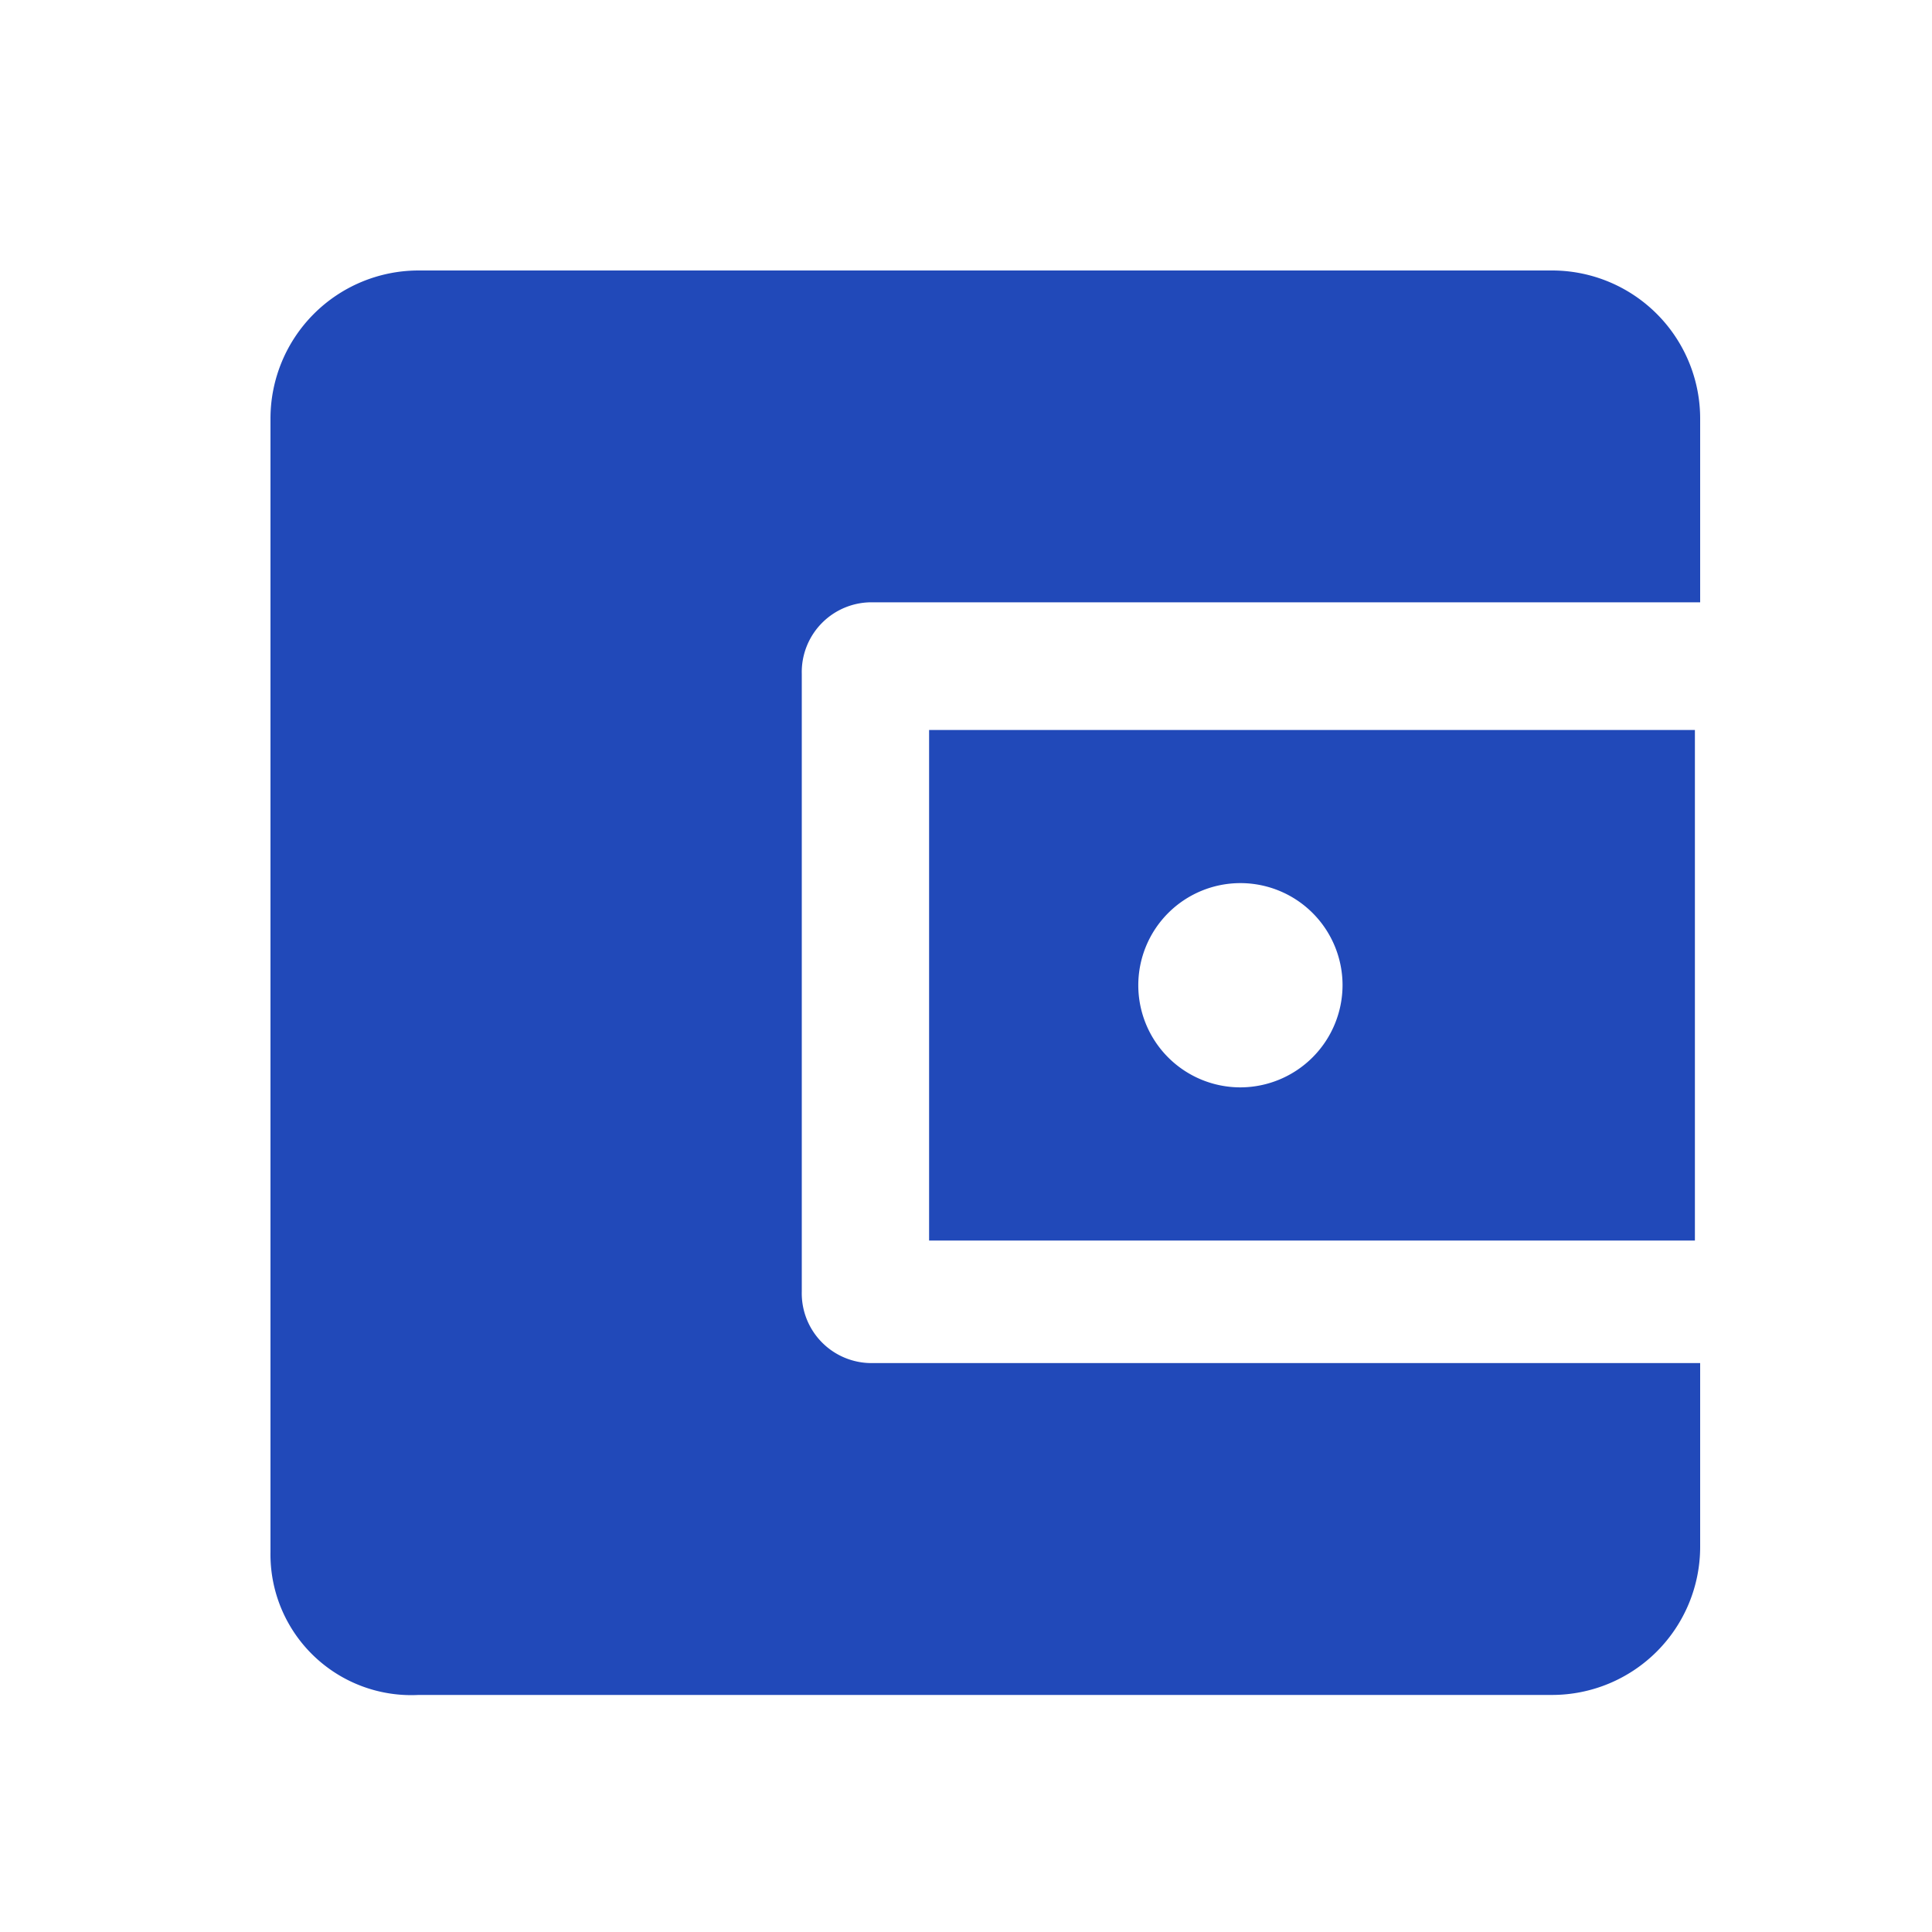 <svg width="50" height="50" viewBox="0 0 50 50" xmlns="http://www.w3.org/2000/svg">
    <g fill="none" fill-rule="evenodd">
        <path d="M0 0h50v50H0z"/>
        <g fill="#2149B9" fill-rule="nonzero">
            <path d="M24.045 18.892v13.213h19.819V18.892H24.045zm8.06 9.249a2.643 2.643 0 1 1 2.64-2.643 2.65 2.65 0 0 1-2.64 2.643z"/>
            <path d="M44 15.588H22.6a1.806 1.806 0 0 0-1.85 1.85v15.988a1.806 1.806 0 0 0 1.85 1.85H44v4.757a3.834 3.834 0 0 1-3.832 3.832H10.832A3.644 3.644 0 0 1 7 40.164V10.832A3.834 3.834 0 0 1 10.832 7h29.332A3.834 3.834 0 0 1 44 10.832v4.756z"/>
        </g>
    </g>
</svg>
